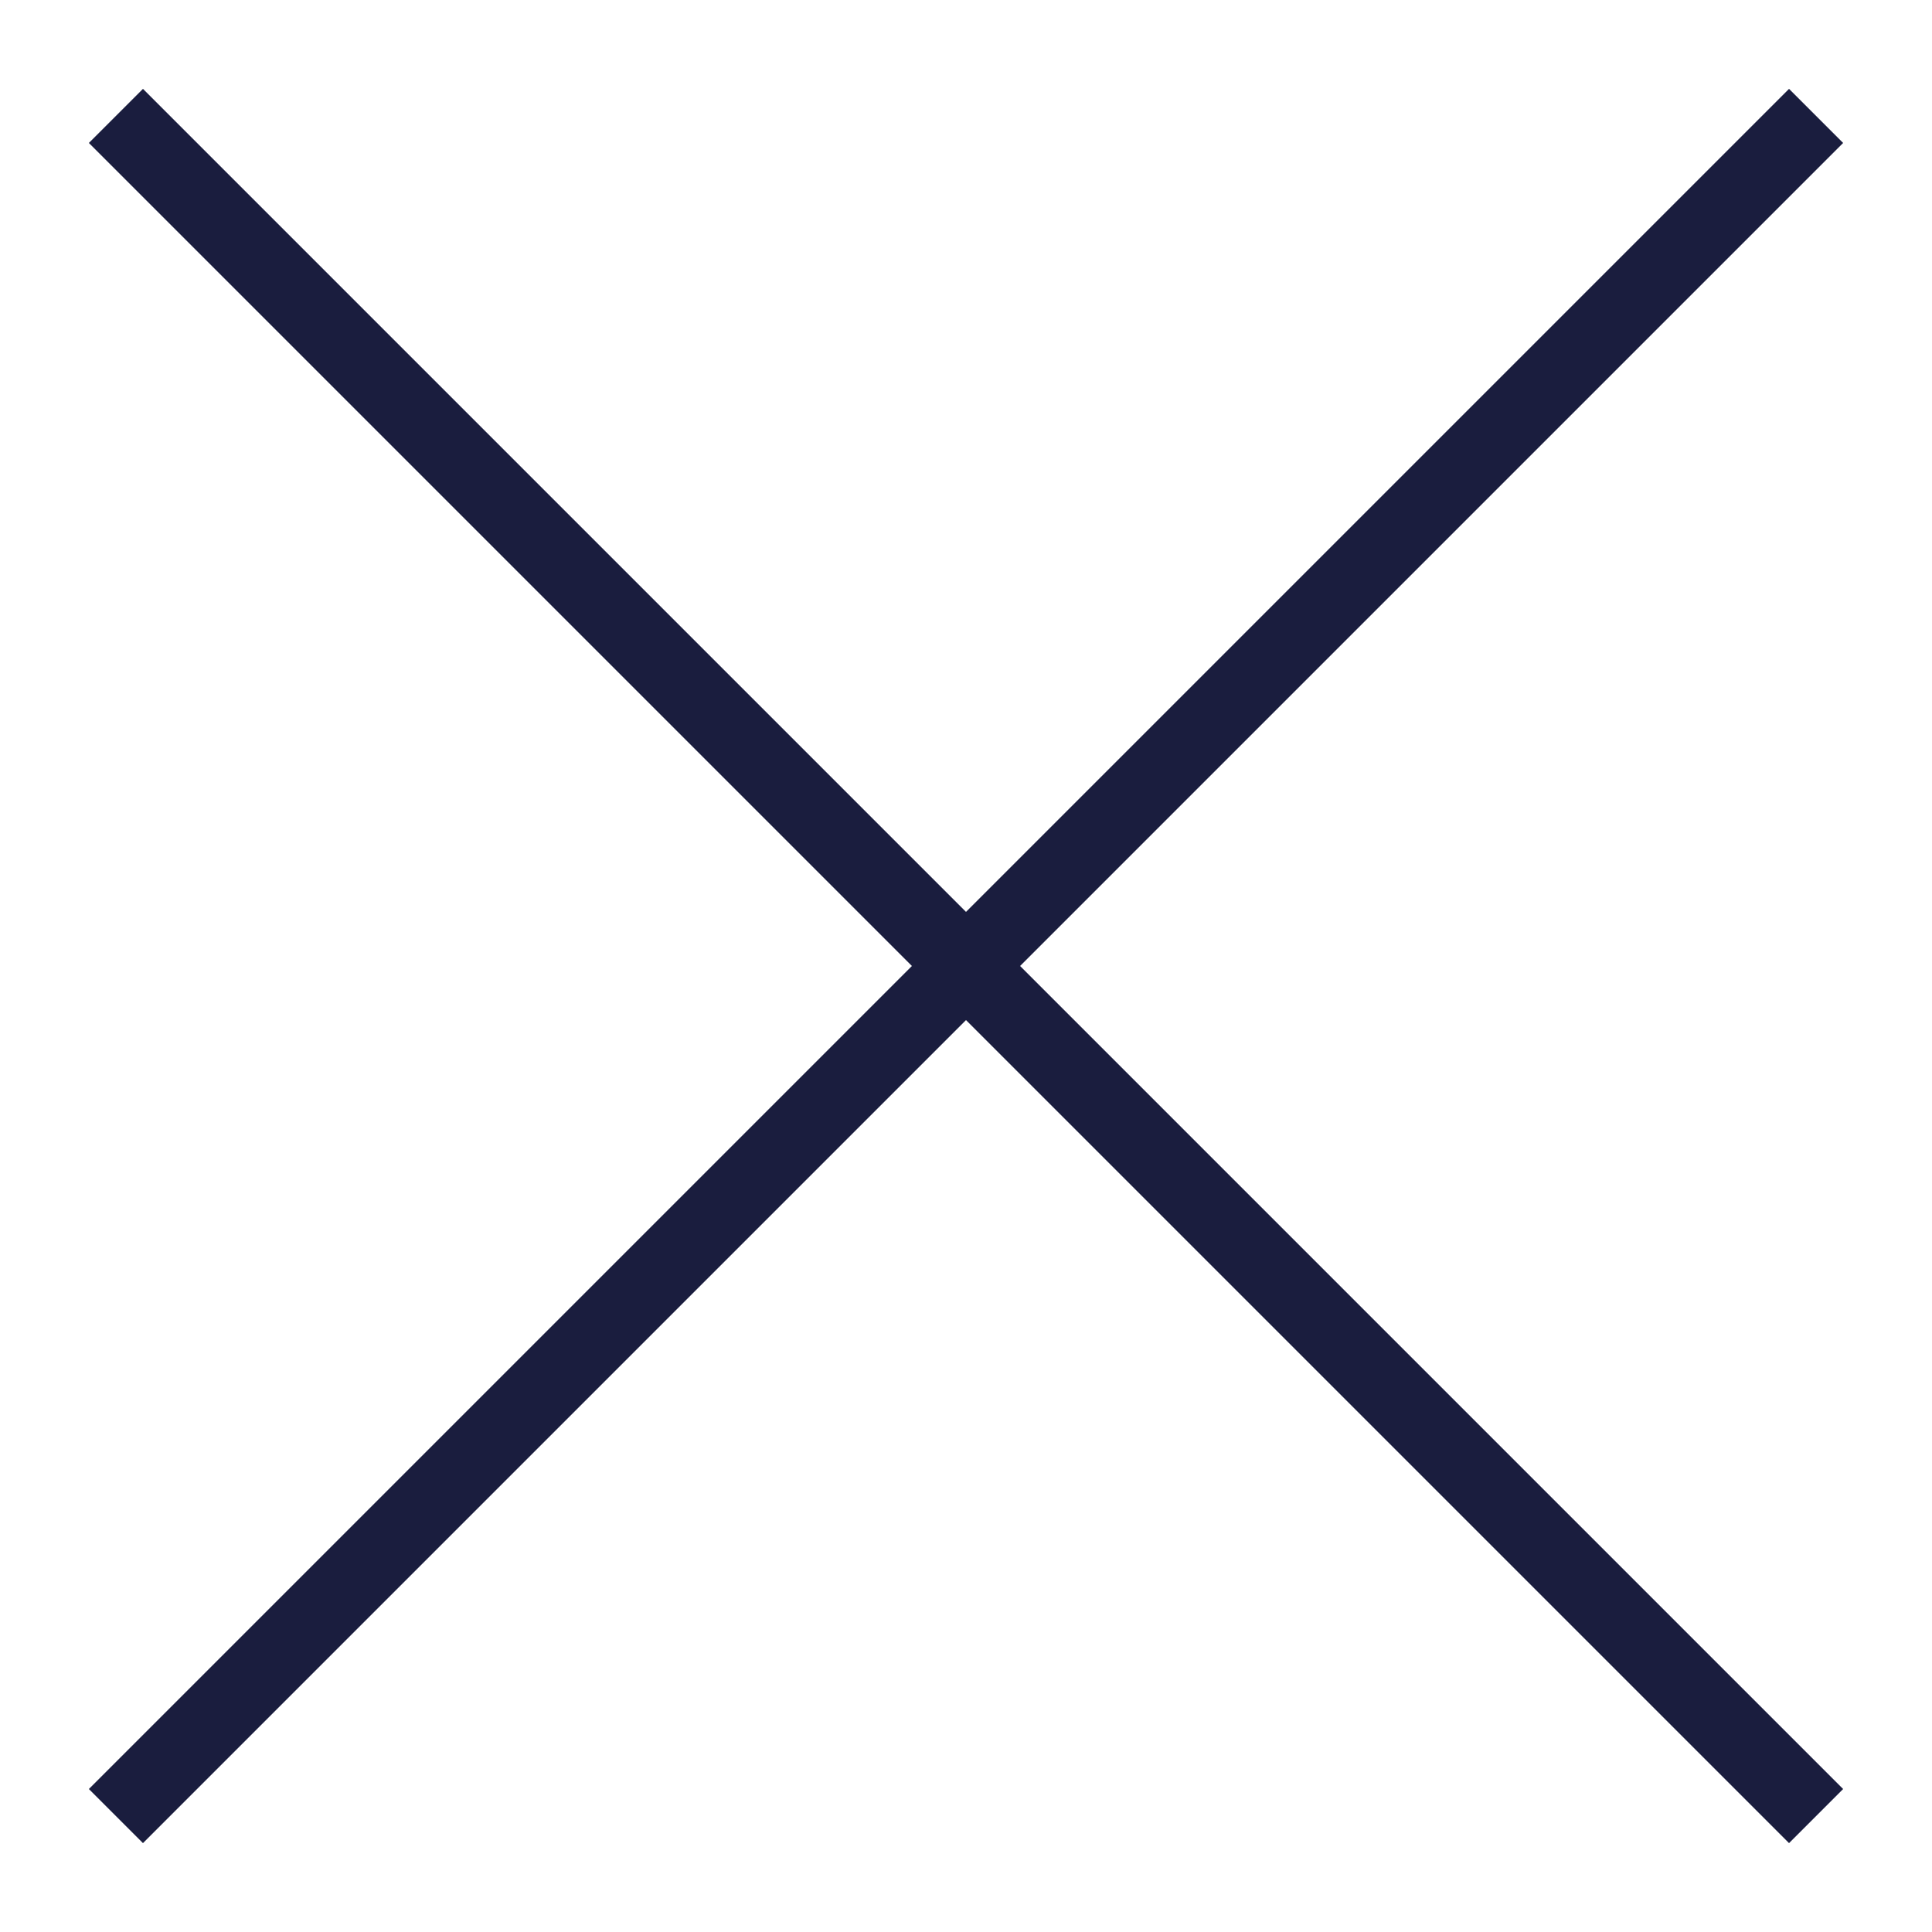 <?xml version="1.0" encoding="utf-8"?>
<!-- Generator: Adobe Illustrator 23.1.1, SVG Export Plug-In . SVG Version: 6.00 Build 0)  -->
<svg version="1.1" id="Capa_1" xmlns="http://www.w3.org/2000/svg" xmlns:xlink="http://www.w3.org/1999/xlink" x="0px" y="0px"
	 viewBox="0 0 50 50" style="enable-background:new 0 0 50 50;" xml:space="preserve">
<style type="text/css">
	.st0{fill:#1A1D3E;}
</style>
<g>
	<g>
		<polygon class="st0" points="26.4,25 47.7,46.3 47,47 46.3,47.7 25,26.4 3.7,47.7 3,47 2.3,46.3 23.6,25 2.3,3.7 3,3 3.7,2.3 
			25,23.6 46.3,2.3 47,3 47.7,3.7 		"/>
	</g>
</g>
</svg>

